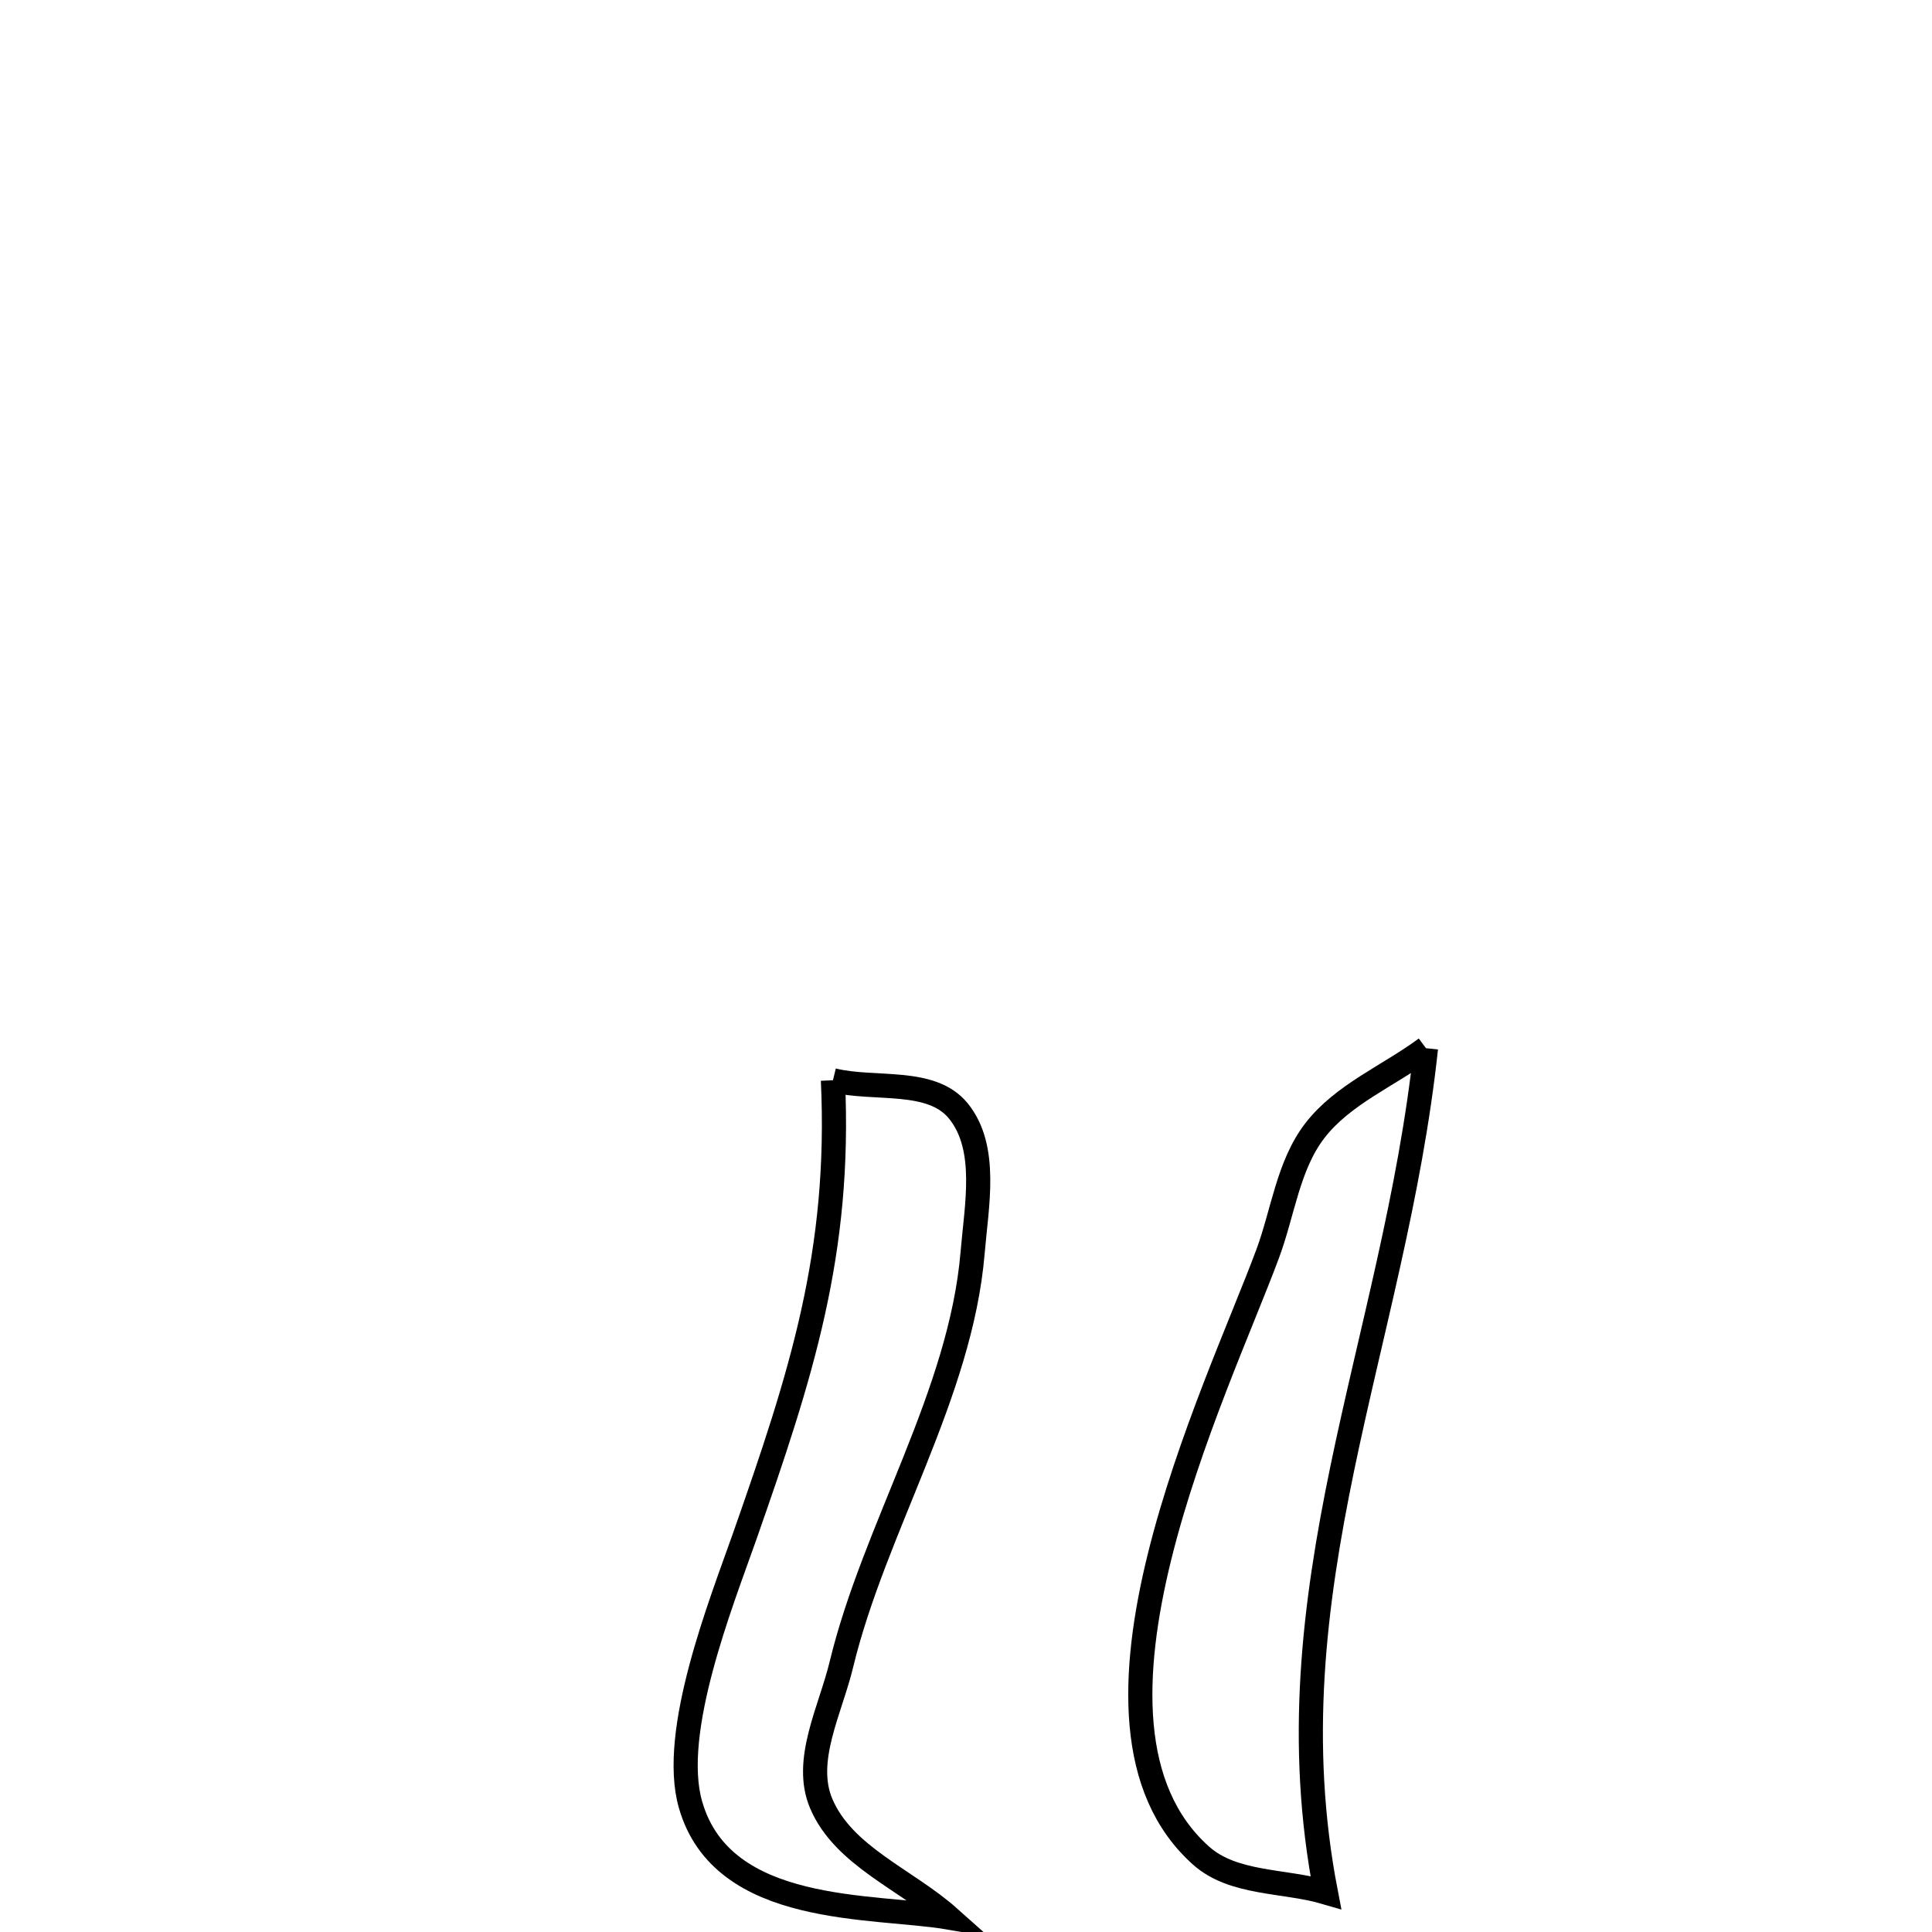 <svg xmlns="http://www.w3.org/2000/svg" viewBox="0.0 0.0 24.0 24.0" height="200px" width="200px"><path fill="none" stroke="black" stroke-width=".3" stroke-opacity="1.0"  filling="0" d="M17.714 13.021 L17.714 13.021 C17.517 14.854 17.026 16.544 16.674 18.242 C16.323 19.94 16.11 21.645 16.47 23.508 L16.47 23.508 C15.953 23.356 15.323 23.41 14.921 23.052 C13.997 22.23 14.046 20.786 14.405 19.335 C14.764 17.884 15.432 16.425 15.748 15.573 C15.938 15.062 16.001 14.478 16.333 14.046 C16.683 13.592 17.254 13.363 17.714 13.021 L17.714 13.021"></path>
<path fill="none" stroke="black" stroke-width=".3" stroke-opacity="1.0"  filling="0" d="M10.347 13.419 L10.347 13.419 C10.867 13.547 11.569 13.386 11.906 13.802 C12.277 14.261 12.131 14.975 12.082 15.563 C11.935 17.319 10.861 18.984 10.452 20.677 C10.316 21.243 9.974 21.871 10.202 22.406 C10.48 23.059 11.261 23.349 11.791 23.821 L11.791 23.821 C10.849 23.66 8.976 23.807 8.578 22.419 C8.318 21.515 8.962 19.907 9.249 19.09 C9.956 17.075 10.446 15.563 10.347 13.419 L10.347 13.419"></path></svg>